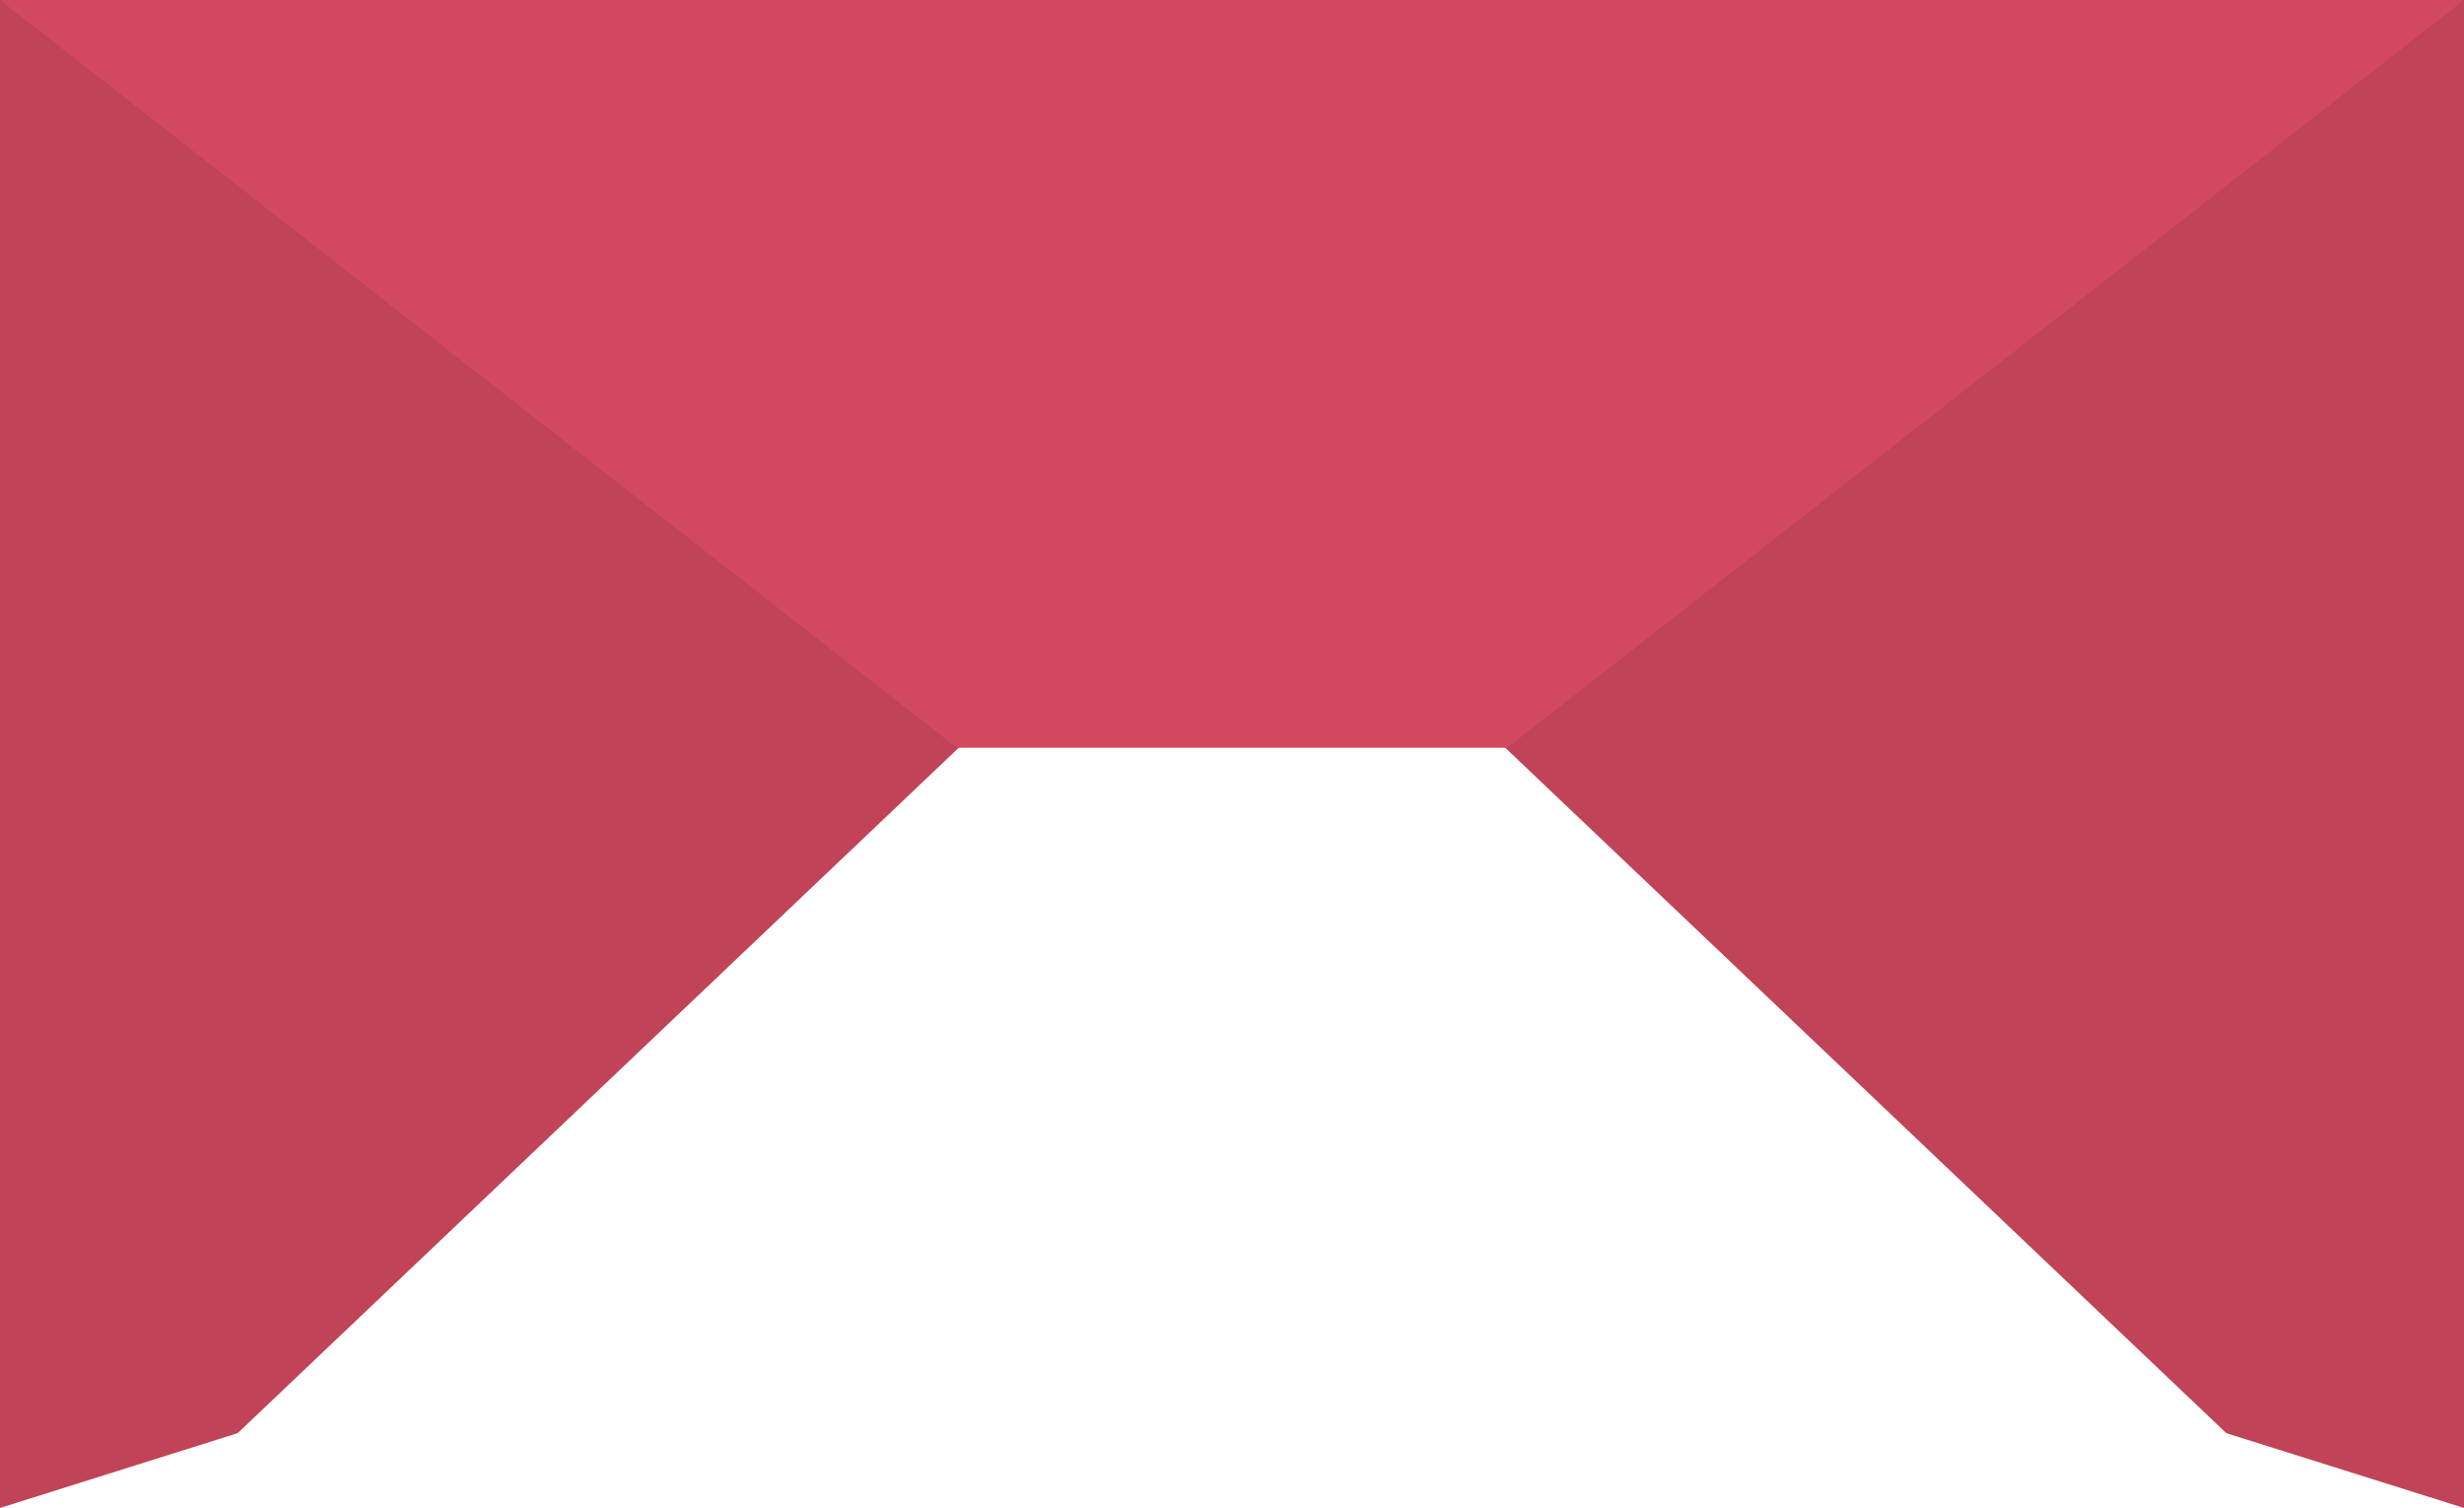 <svg width="768" height="470" viewBox="0 0 768 470" fill="none" xmlns="http://www.w3.org/2000/svg">
<path fill-rule="evenodd" clip-rule="evenodd" d="M693.929 446.694L768 470L768 145.662L768 0L4.10887e-05 0L2.83546e-05 145.661L0 470L74.071 446.694L370.355 165.083L384 164.416L397.645 165.083L693.929 446.694Z" fill="#C04357"/>
<path fill-rule="evenodd" clip-rule="evenodd" d="M298.234 233.058L469.767 233.058L768 3.05176e-05L2.03746e-05 -3.66231e-05L298.234 233.058Z" fill="#D2495F"/>
</svg>
